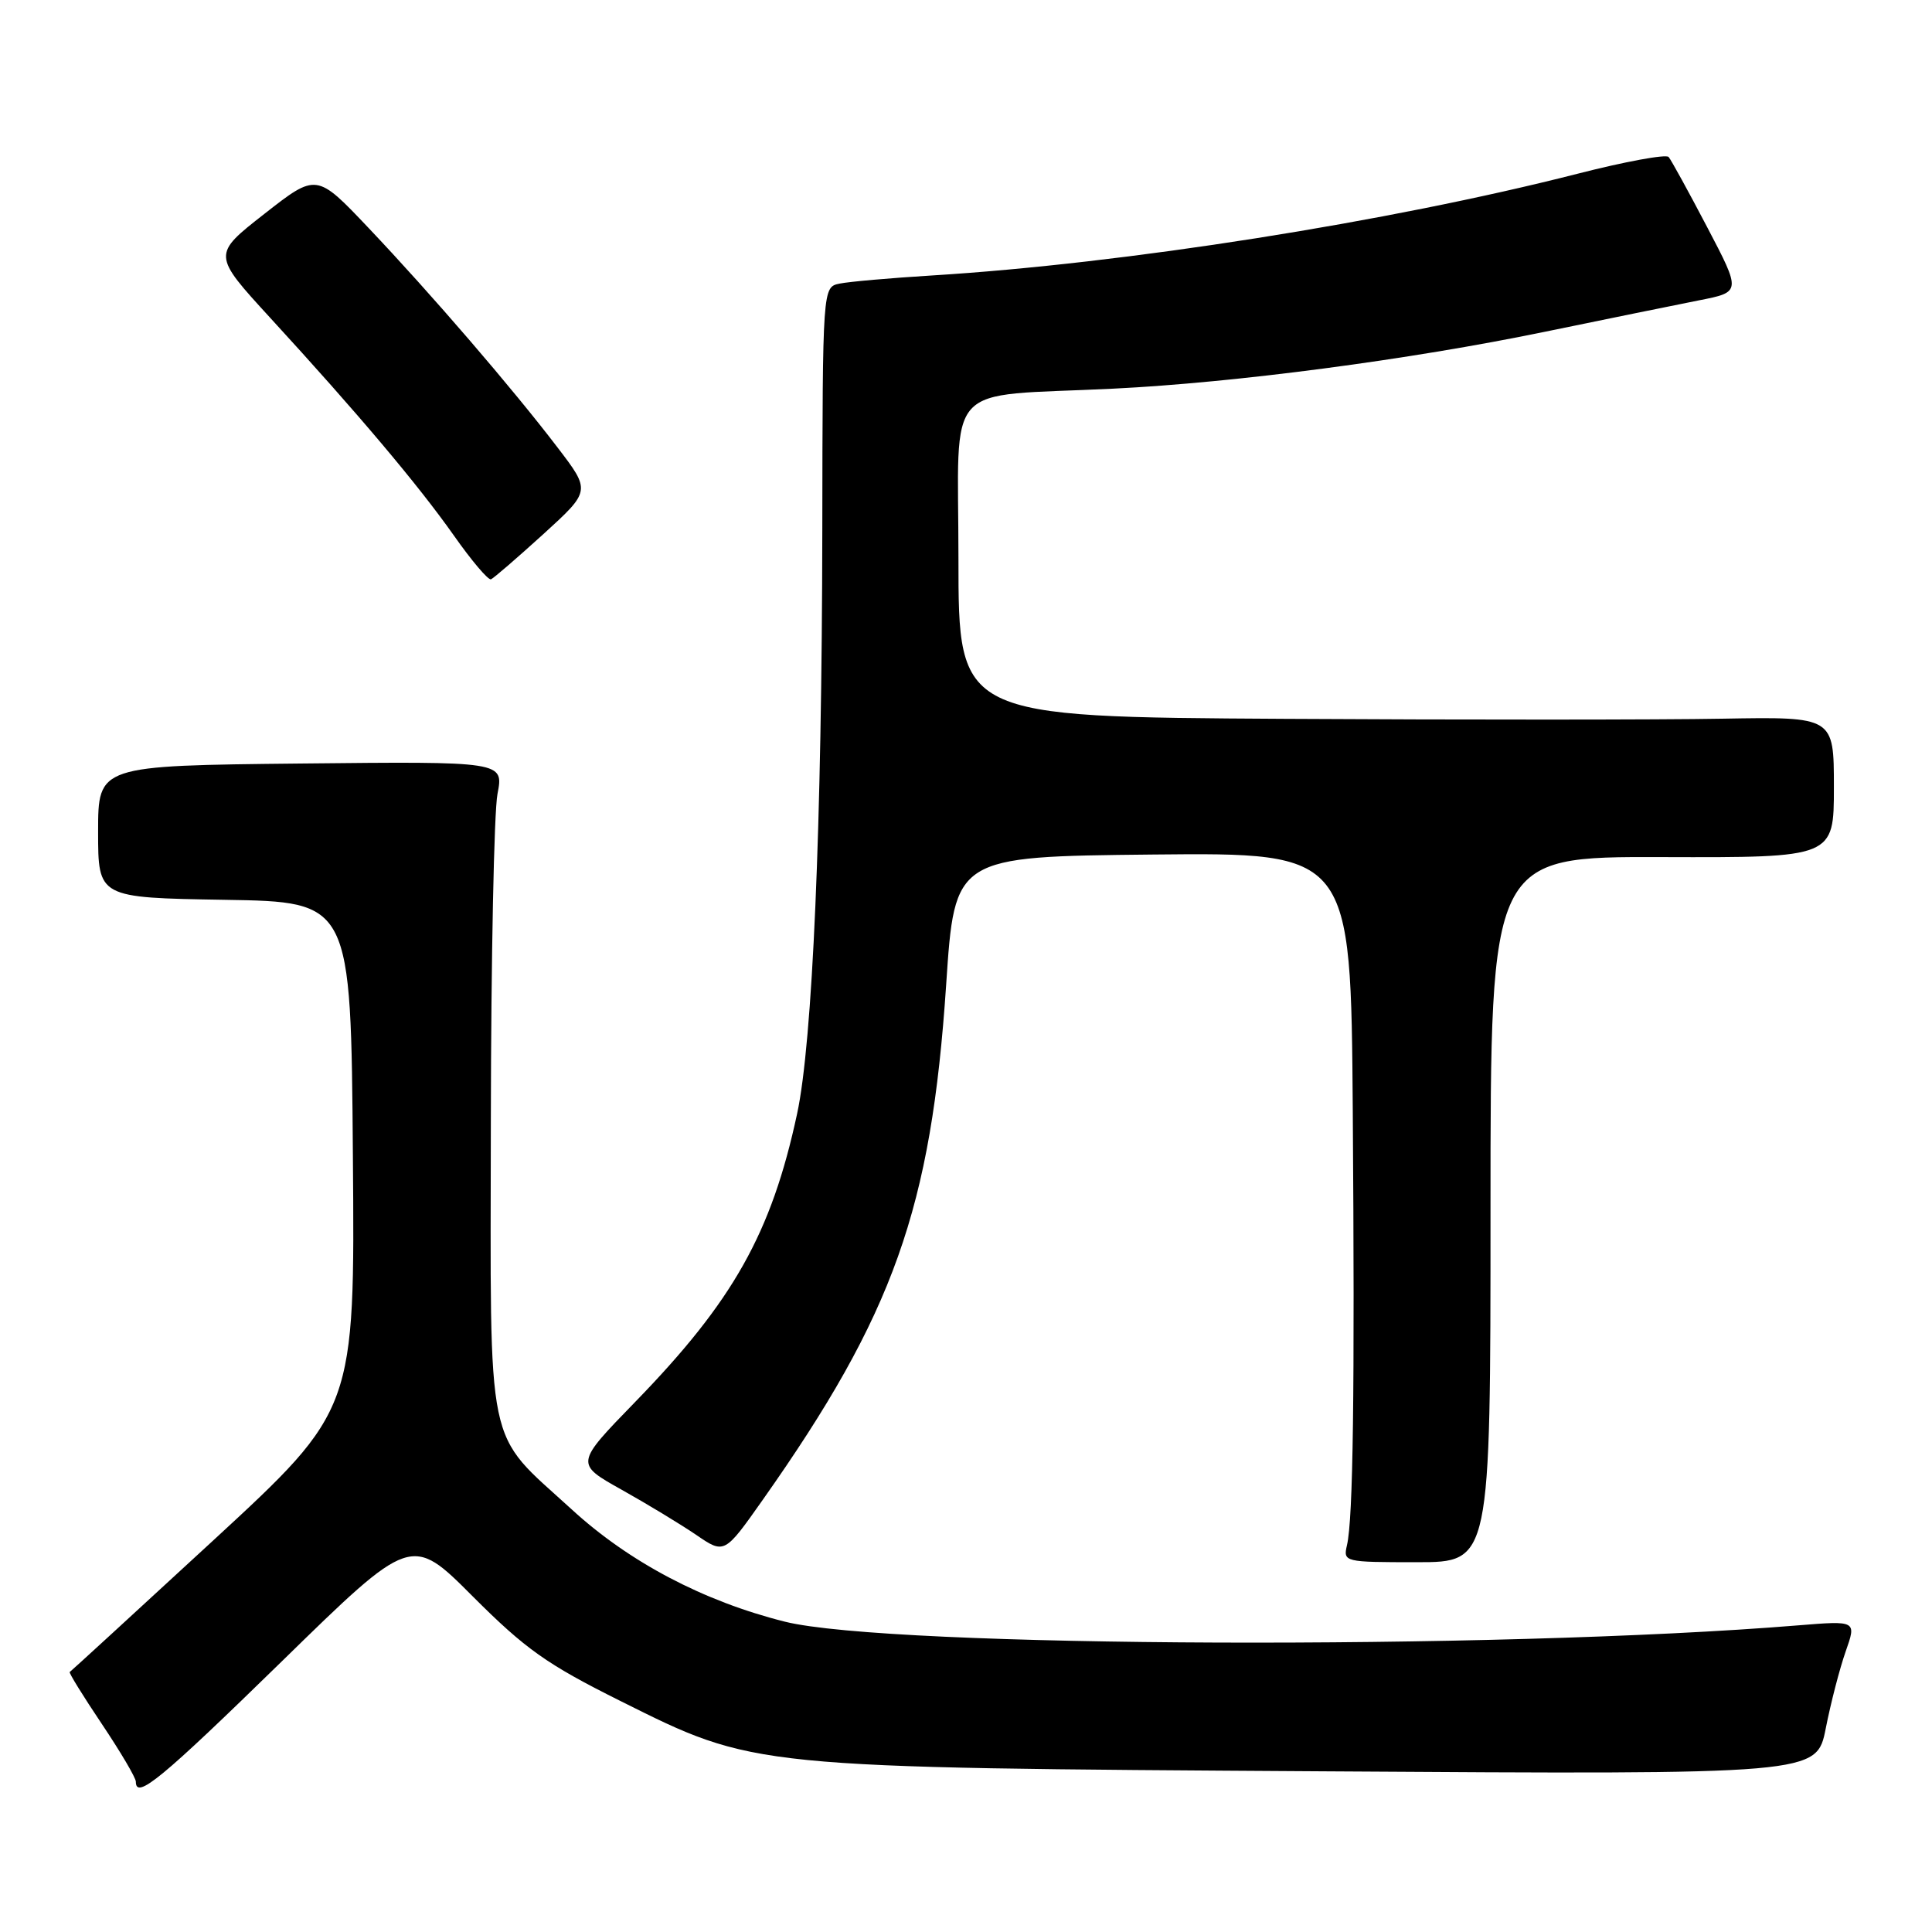 <?xml version="1.0" encoding="UTF-8" standalone="no"?>
<!DOCTYPE svg PUBLIC "-//W3C//DTD SVG 1.1//EN" "http://www.w3.org/Graphics/SVG/1.1/DTD/svg11.dtd" >
<svg xmlns="http://www.w3.org/2000/svg" xmlns:xlink="http://www.w3.org/1999/xlink" version="1.1" viewBox="0 0 256 256">
 <g >
 <path fill="currentColor"
d=" M 37.29 220.19 C 54.50 203.37 54.50 203.37 62.65 211.54 C 69.63 218.52 72.45 220.52 82.15 225.36 C 100.08 234.31 99.26 234.23 175.61 234.71 C 240.71 235.13 240.71 235.13 241.92 229.03 C 242.58 225.67 243.77 221.08 244.56 218.83 C 246.00 214.74 246.00 214.74 238.25 215.37 C 198.31 218.64 117.83 218.34 104.00 214.88 C 93.23 212.18 83.38 207.00 75.75 200.00 C 64.20 189.43 64.99 193.24 65.04 148.38 C 65.07 127.00 65.46 107.56 65.92 105.20 C 66.75 100.89 66.75 100.89 39.88 101.17 C 13.00 101.45 13.00 101.45 13.00 110.20 C 13.00 118.95 13.00 118.95 29.75 119.23 C 46.50 119.50 46.50 119.50 46.76 153.15 C 47.03 186.80 47.03 186.80 28.26 204.11 C 17.94 213.62 9.38 221.47 9.24 221.55 C 9.09 221.63 11.00 224.72 13.49 228.43 C 15.97 232.13 18.00 235.57 18.00 236.08 C 18.00 238.51 21.34 235.76 37.29 220.19 Z  M 197.50 160.25 C 197.50 113.50 197.50 113.50 220.25 113.57 C 243.00 113.64 243.00 113.64 243.00 104.30 C 243.00 94.97 243.00 94.97 228.25 95.23 C 220.14 95.38 194.04 95.39 170.25 95.25 C 127.00 95.00 127.00 95.00 127.00 74.06 C 127.00 50.05 124.67 52.62 147.50 51.50 C 163.74 50.70 186.72 47.67 204.66 43.97 C 212.82 42.29 222.02 40.41 225.11 39.80 C 230.72 38.70 230.72 38.70 226.21 30.10 C 223.73 25.37 221.43 21.18 221.10 20.80 C 220.76 20.41 215.32 21.41 209.00 23.03 C 183.97 29.42 149.00 34.93 123.50 36.50 C 118.00 36.84 112.49 37.32 111.25 37.58 C 109.00 38.04 109.00 38.04 108.96 70.27 C 108.91 109.40 107.67 138.08 105.62 147.58 C 102.22 163.41 97.16 172.40 84.15 185.78 C 76.21 193.95 76.21 193.95 82.36 197.39 C 85.74 199.28 90.19 201.98 92.25 203.38 C 95.99 205.94 95.99 205.94 101.08 198.72 C 118.41 174.14 123.39 160.15 125.37 130.50 C 126.50 113.50 126.50 113.50 152.75 113.23 C 179.00 112.97 179.00 112.97 179.25 147.23 C 179.52 184.46 179.30 201.24 178.48 204.75 C 177.97 206.97 178.11 207.00 187.73 207.00 C 197.50 207.00 197.50 207.00 197.50 160.25 Z  M 71.99 70.78 C 78.28 65.05 78.28 65.05 73.89 59.31 C 67.88 51.43 57.14 38.96 48.85 30.22 C 41.94 22.93 41.94 22.93 35.03 28.34 C 28.13 33.74 28.13 33.74 35.81 42.12 C 47.47 54.83 55.36 64.19 60.12 70.93 C 62.48 74.29 64.70 76.91 65.06 76.76 C 65.41 76.62 68.53 73.92 71.99 70.78 Z "/>
</g>
</svg>
